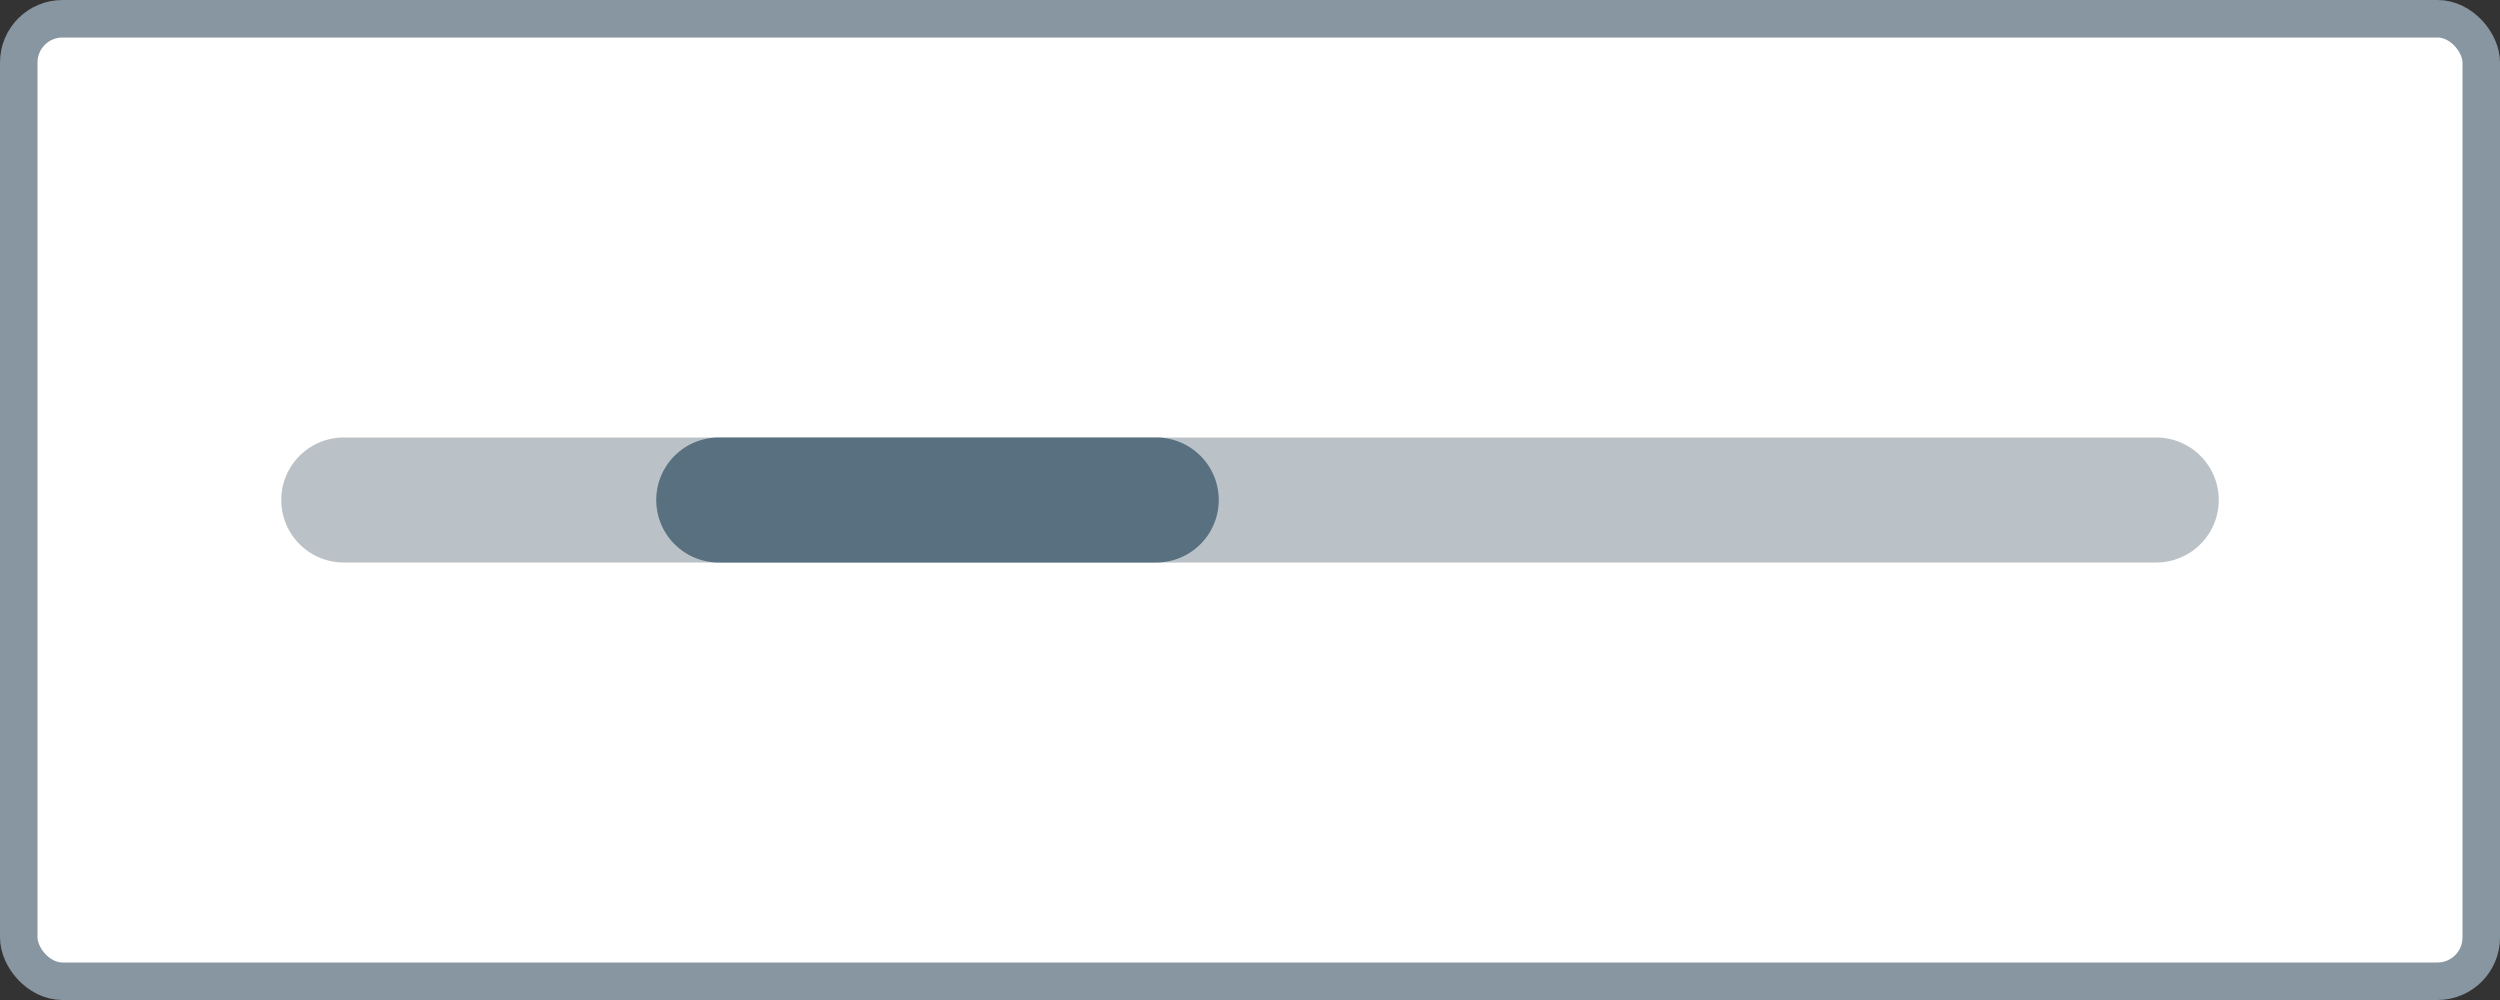 <svg xmlns="http://www.w3.org/2000/svg" width="80" height="32" fill="none" xmlns:v="https://vecta.io/nano"><rect width="100%" height="100%" fill="#333333" stroke="none"/><rect x=".6" y=".6" width="78.8" height="30.8" rx="1.4" fill="#fff"/><rect x=".6" y=".6" width="78.8" height="30.8" rx="1.4" stroke="#8796a1" stroke-width="1.2"/><path d="M69 14H11a2 2 0 1 0 0 4h58a2 2 0 1 0 0-4z" fill="#bbc2c7"/><path d="M37 14H23a2 2 0 1 0 0 4h14a2 2 0 1 0 0-4z" fill="#58707f"/></svg>